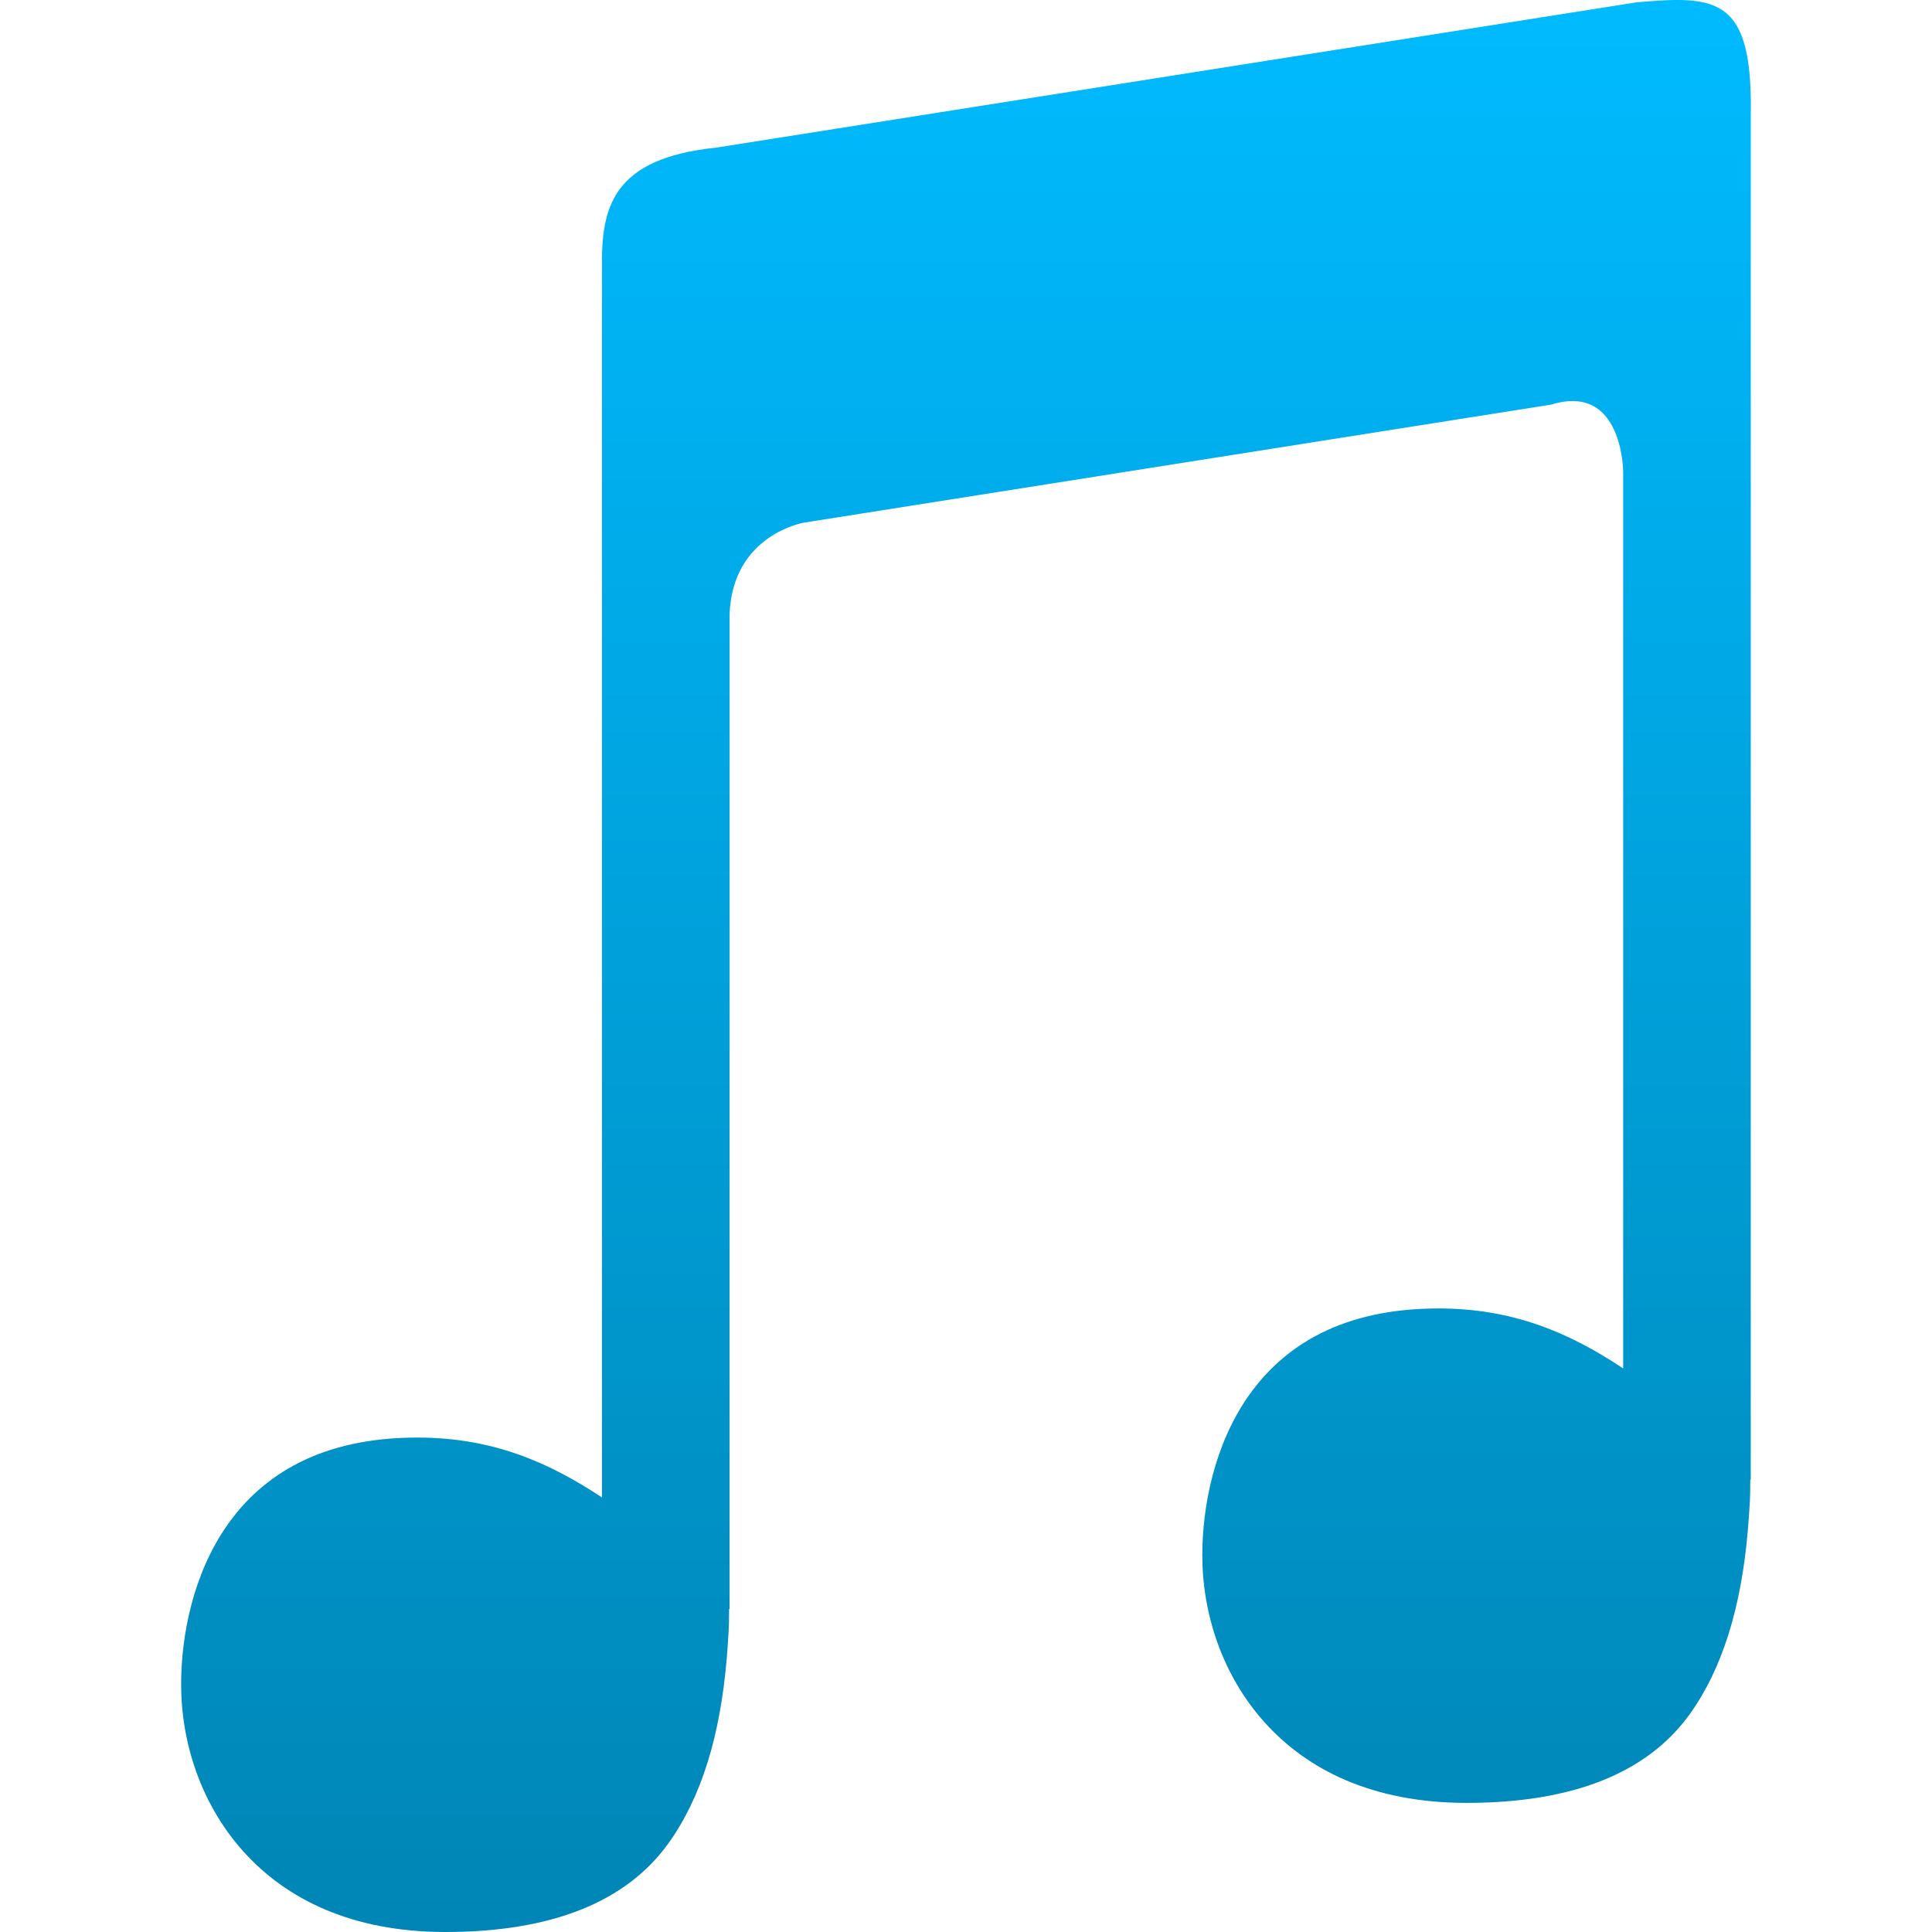 <svg xmlns="http://www.w3.org/2000/svg" xmlns:xlink="http://www.w3.org/1999/xlink" width="64" height="64" viewBox="0 0 64 64" version="1.1">
<defs>
<linearGradient id="linear0" gradientUnits="userSpaceOnUse" x1="0" y1="0" x2="0" y2="1" gradientTransform="matrix(52,0,0,64,6,0)">
<stop offset="0" style="stop-color:#00bbff;stop-opacity:1;"/>
<stop offset="1" style="stop-color:#0085b5;stop-opacity:1;"/>
</linearGradient>
</defs>
<g id="surface1">
<path style=" stroke:none;fill-rule:evenodd;fill:url(#linear0);" d="M 55.941 0.012 C 55.457 -0.023 54.883 0.02 54.207 0.078 L 23.723 4.891 C 20.285 5.246 19.91 6.867 19.941 8.891 L 19.941 49.605 C 18.191 48.445 16.324 47.621 13.828 47.621 C 10.621 47.621 8.703 48.863 7.543 50.5 C 6.387 52.137 6 54.203 6 55.797 C 6 57.723 6.656 59.77 8.066 61.336 C 9.473 62.902 11.641 64 14.754 64 C 18.27 64 20.738 63.008 22.137 61.07 C 23.238 59.539 23.855 57.496 24.07 54.98 C 24.098 54.672 24.117 54.359 24.137 54.035 C 24.152 53.777 24.148 53.598 24.152 53.301 L 24.168 53.301 L 24.168 20.352 C 24.262 17.703 26.637 17.312 26.637 17.312 L 51.391 13.402 C 53.77 12.668 53.77 15.641 53.77 15.641 L 53.77 45.332 C 52.023 44.168 50.152 43.344 47.656 43.344 C 44.449 43.344 42.531 44.586 41.371 46.223 C 40.215 47.863 39.828 49.926 39.828 51.52 C 39.828 53.445 40.484 55.492 41.895 57.059 C 43.301 58.625 45.469 59.723 48.582 59.723 C 52.102 59.723 54.57 58.73 55.969 56.793 C 57.066 55.266 57.684 53.219 57.898 50.703 C 57.926 50.395 57.945 50.082 57.965 49.758 C 57.98 49.5 57.977 49.32 57.98 49.023 L 57.996 49.023 L 57.996 3.82 C 58.047 0.891 57.402 0.117 55.941 0.012 Z M 55.941 0.012 "/>
</g>
</svg>
